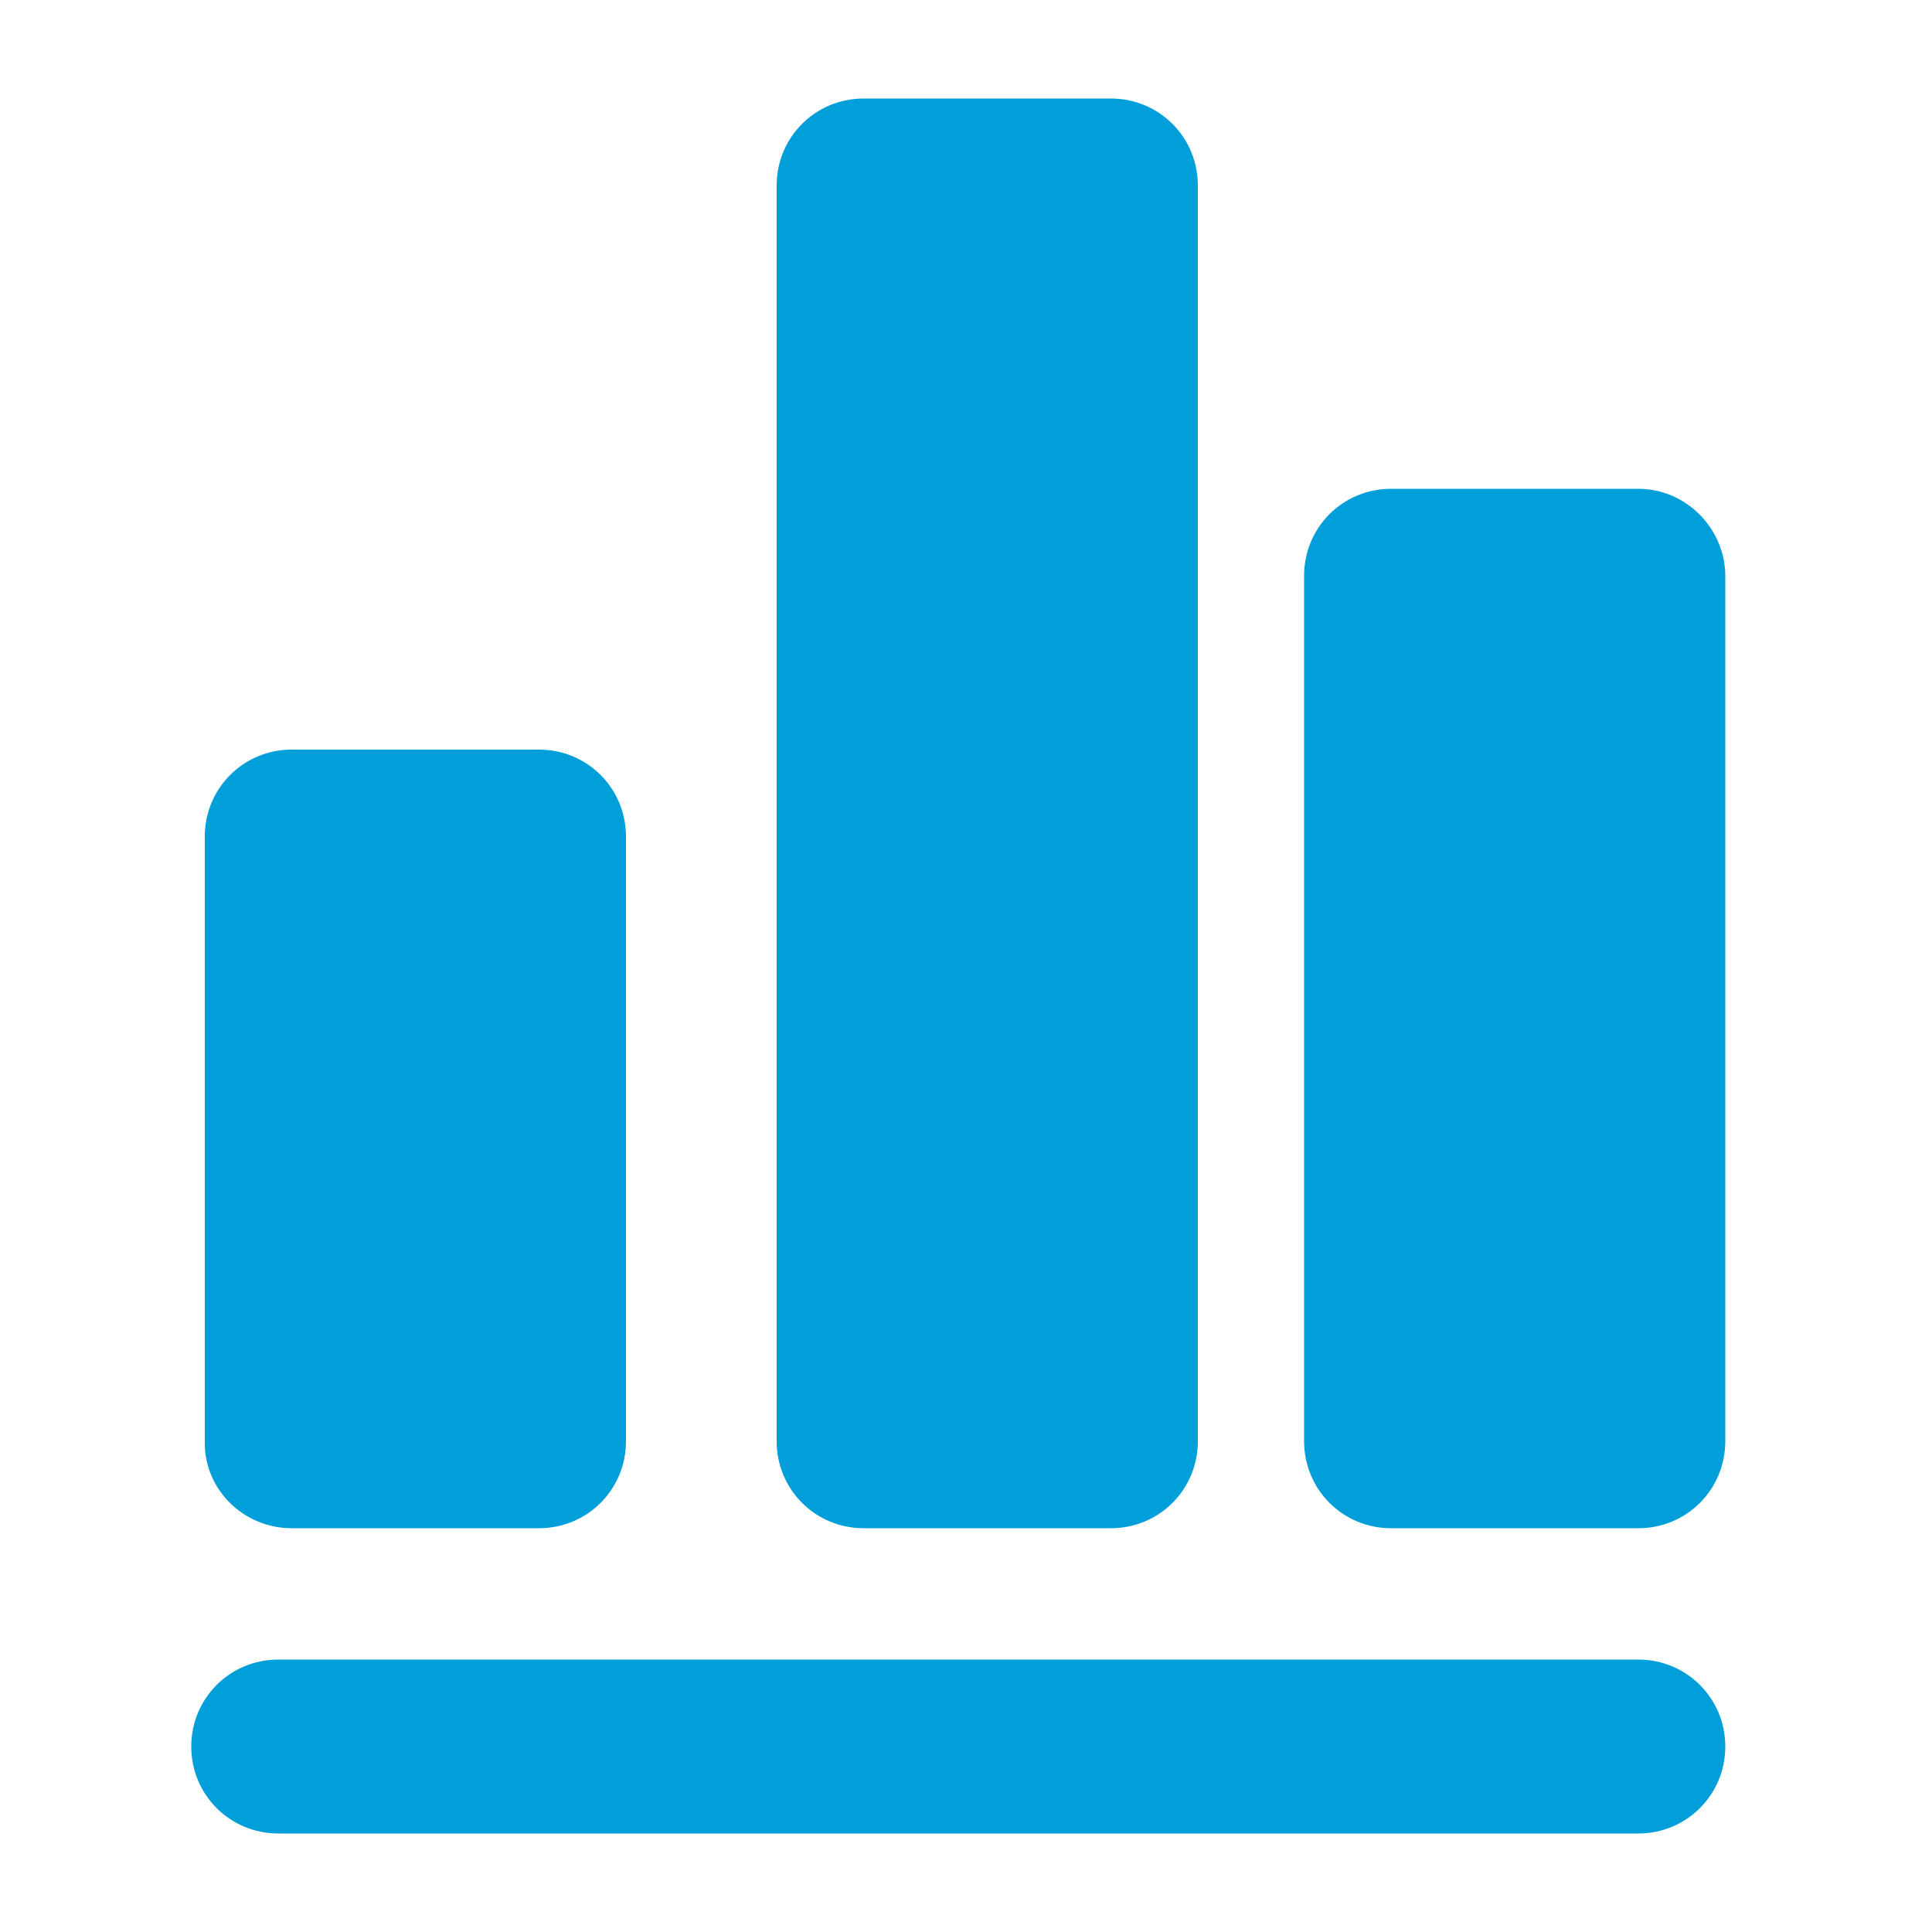 <?xml version="1.0" encoding="utf-8"?>
<!-- Generator: Adobe Illustrator 22.0.0, SVG Export Plug-In . SVG Version: 6.00 Build 0)  -->
<svg version="1.1" id="Layer_1" xmlns="http://www.w3.org/2000/svg" xmlns:xlink="http://www.w3.org/1999/xlink" x="0px" y="0px"
	 viewBox="0 0 100 100" style="enable-background:new 0 0 100 100;" xml:space="preserve">
<style type="text/css">
	.st0{fill:#009FDA;}
</style>
<g>
	<path class="st0" d="M44.7,79.1h12.8c2.5,0,4.5-2,4.5-4.5v-65c0-2.5-2-4.5-4.5-4.5H44.7c-2.5,0-4.5,2-4.5,4.5v65
		C40.2,77.1,42.2,79.1,44.7,79.1z"/>
	<path class="st0" d="M15.1,79.1h12.8c2.5,0,4.5-2,4.5-4.5V43.3c0-2.5-2-4.5-4.5-4.5H15.1c-2.5,0-4.5,2-4.5,4.5v31.4
		C10.6,77.1,12.6,79.1,15.1,79.1z"/>
	<path class="st0" d="M84.8,25.3H72c-2.5,0-4.5,2-4.5,4.5v44.8c0,2.5,2,4.5,4.5,4.5h12.8c2.5,0,4.5-2,4.5-4.5V29.8
		C89.3,27.4,87.3,25.3,84.8,25.3z"/>
	<path class="st0" d="M84.8,85.9H14.4c-2.5,0-4.5,2-4.5,4.5s2,4.5,4.5,4.5h70.4c2.5,0,4.5-2,4.5-4.5S87.3,85.9,84.8,85.9z"/>
</g>
</svg>
